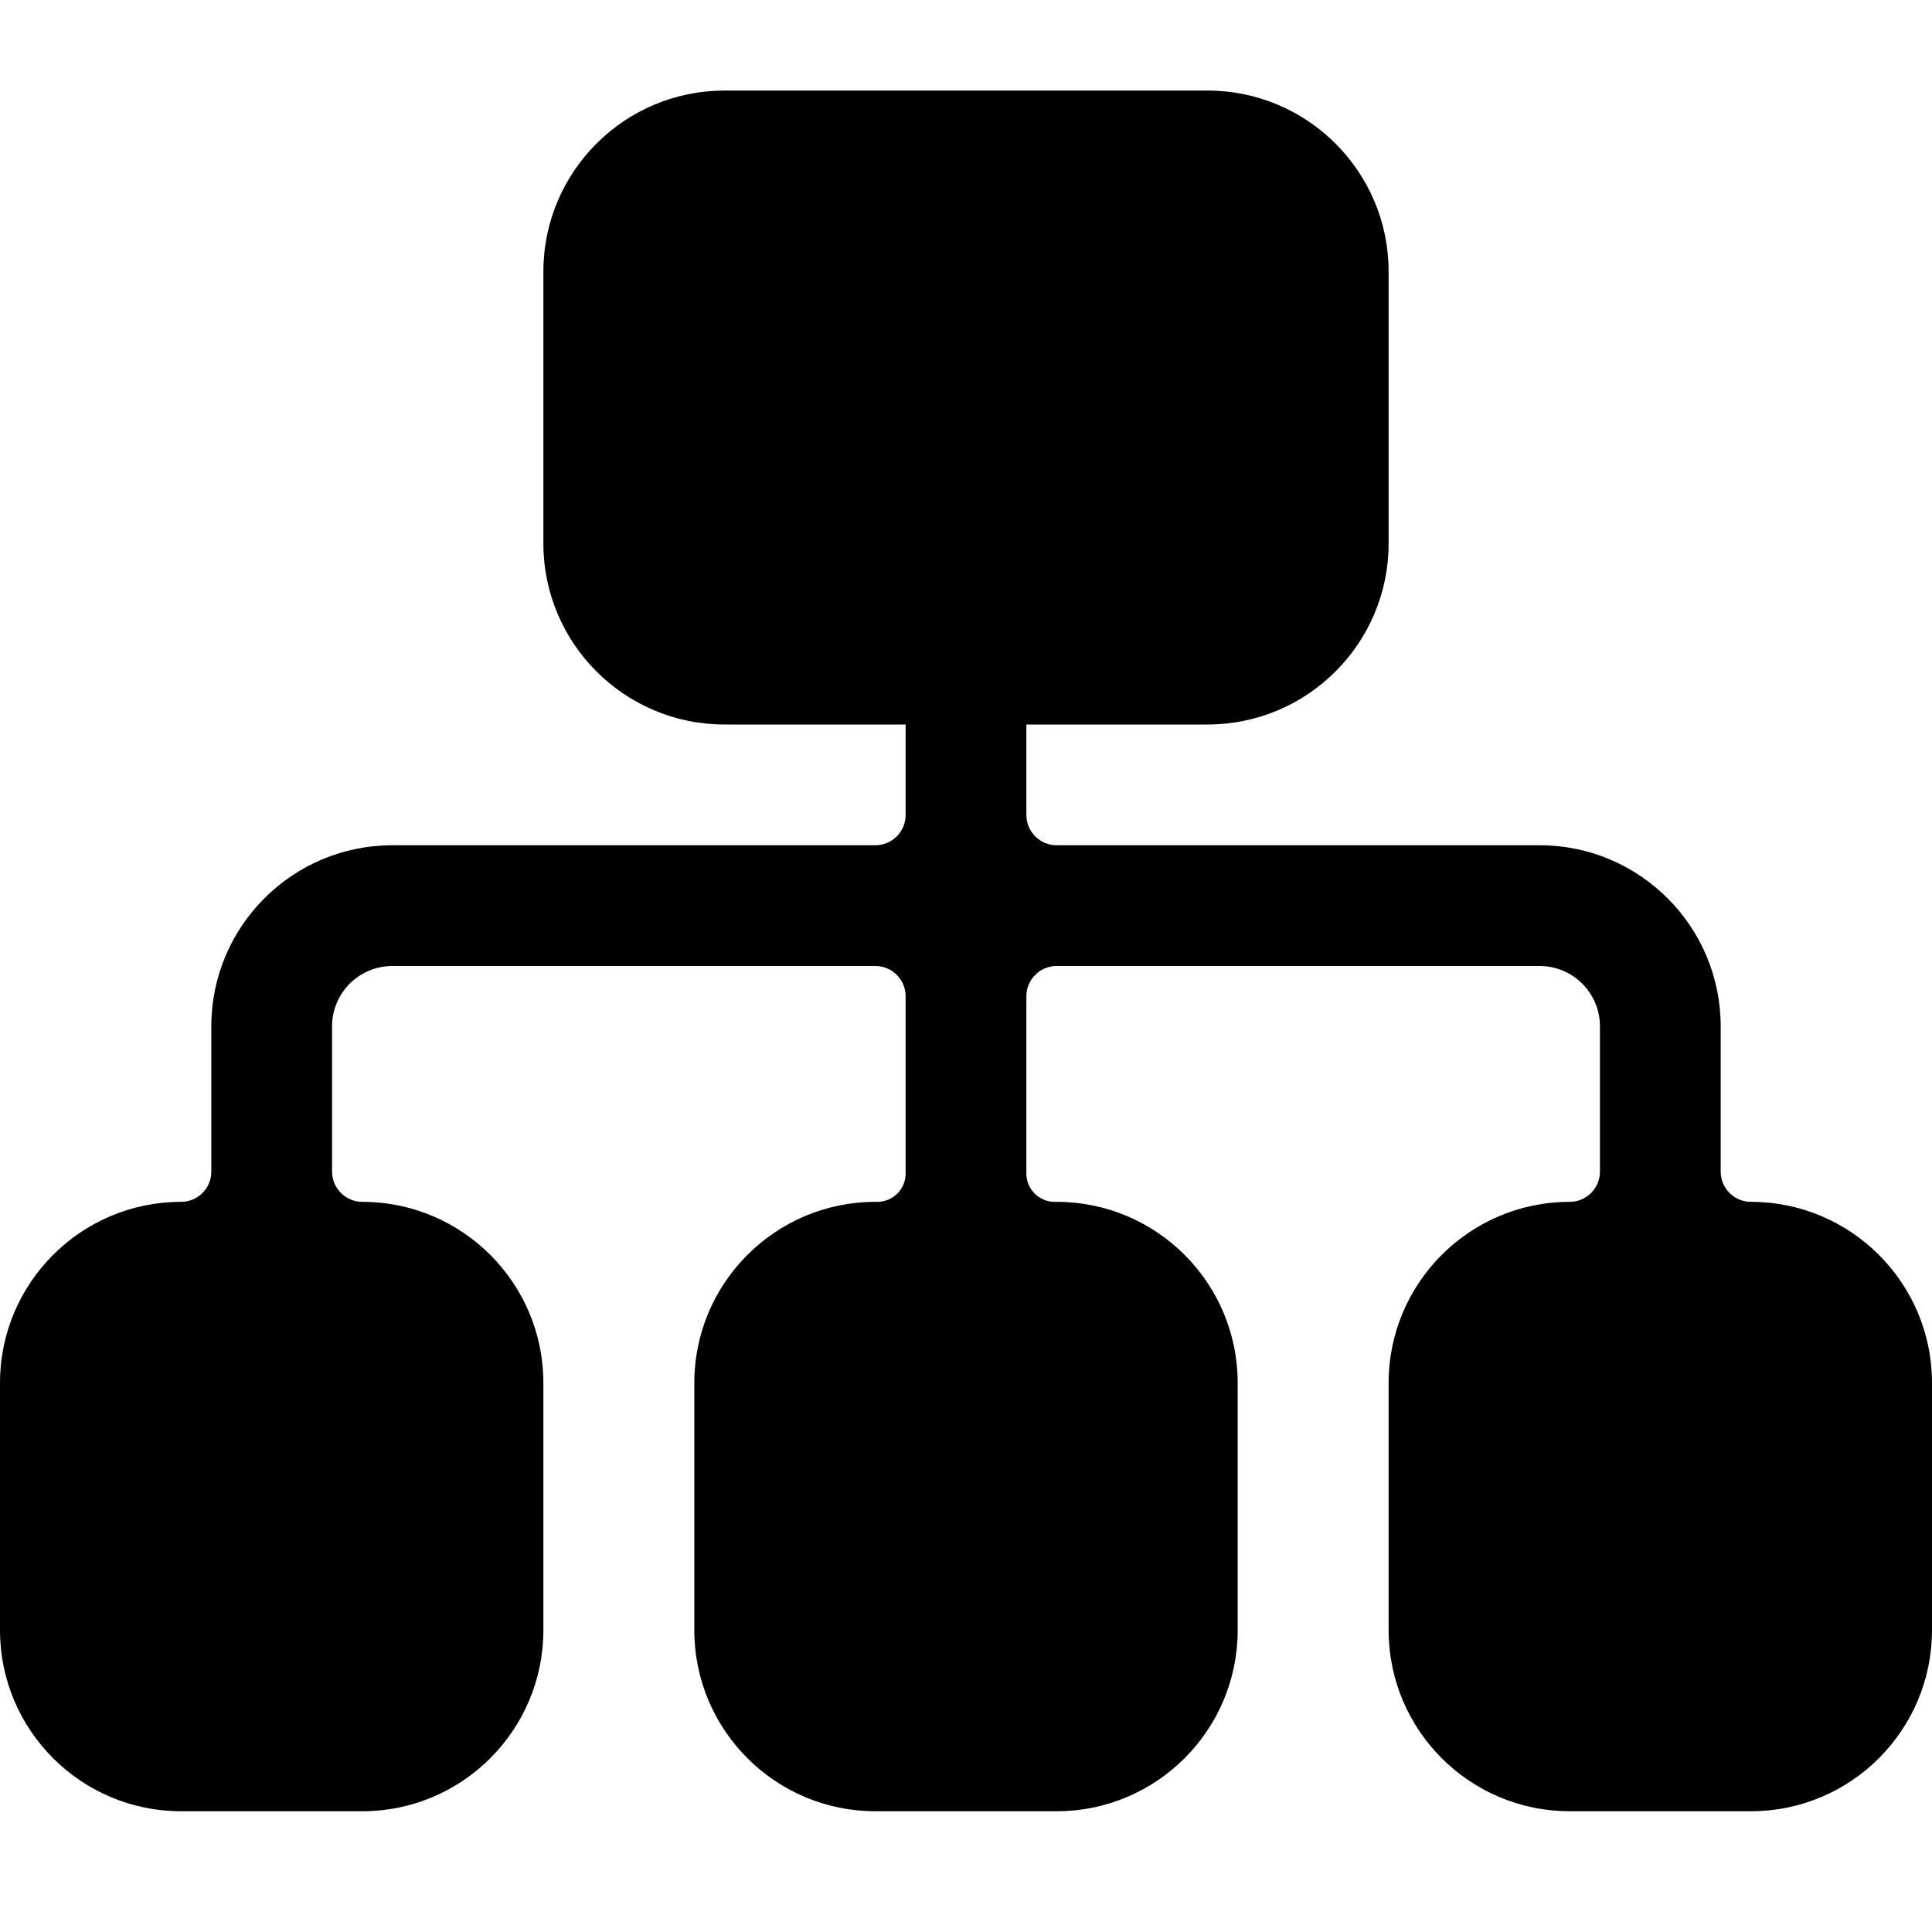 <?xml version="1.0" standalone="no"?><!DOCTYPE svg PUBLIC "-//W3C//DTD SVG 1.1//EN" "http://www.w3.org/Graphics/SVG/1.1/DTD/svg11.dtd"><svg t="1678096245080" class="icon" viewBox="0 0 1024 1024" version="1.1" xmlns="http://www.w3.org/2000/svg" p-id="12546" width="128" height="128" xmlns:xlink="http://www.w3.org/1999/xlink"><path d="M1024 733v131c0 53-43 96-96 96h-96c-53 0-96-43-96-96V733c0-53 43-96 96-96 8.8 0 16-7.2 16-16v-77c0-17.7-14.3-32-32-32H560c-8.8 0-16 7.2-16 16v94c0 8.3 6.7 15 15 15h1c53 0 96 43 96 96v131c0 53-43 96-96 96h-96c-53 0-96-43-96-96V733c0-53 43-96 96-96h1c8.3 0 15-6.7 15-15v-94c0-8.8-7.2-16-16-16H208c-17.7 0-32 14.3-32 32v77c0 8.8 7.2 16 16 16 53 0 96 43 96 96v131c0 53-43 96-96 96H96c-53 0-96-43-96-96V733c0-53 43-96 96-96 8.8 0 16-7.2 16-16v-77c0-53 43-96 96-96h256c8.8 0 16-7.2 16-16v-48h-96c-53 0-96-43-96-96V144c0-53 43-96 96-96h256c53 0 96 43 96 96v144c0 53-43 96-96 96h-96v48c0 8.8 7.2 16 16 16h256c53 0 96 43 96 96v77c0 8.8 7.2 16 16 16 53 0 96 43 96 96z" p-id="12547"></path></svg>
